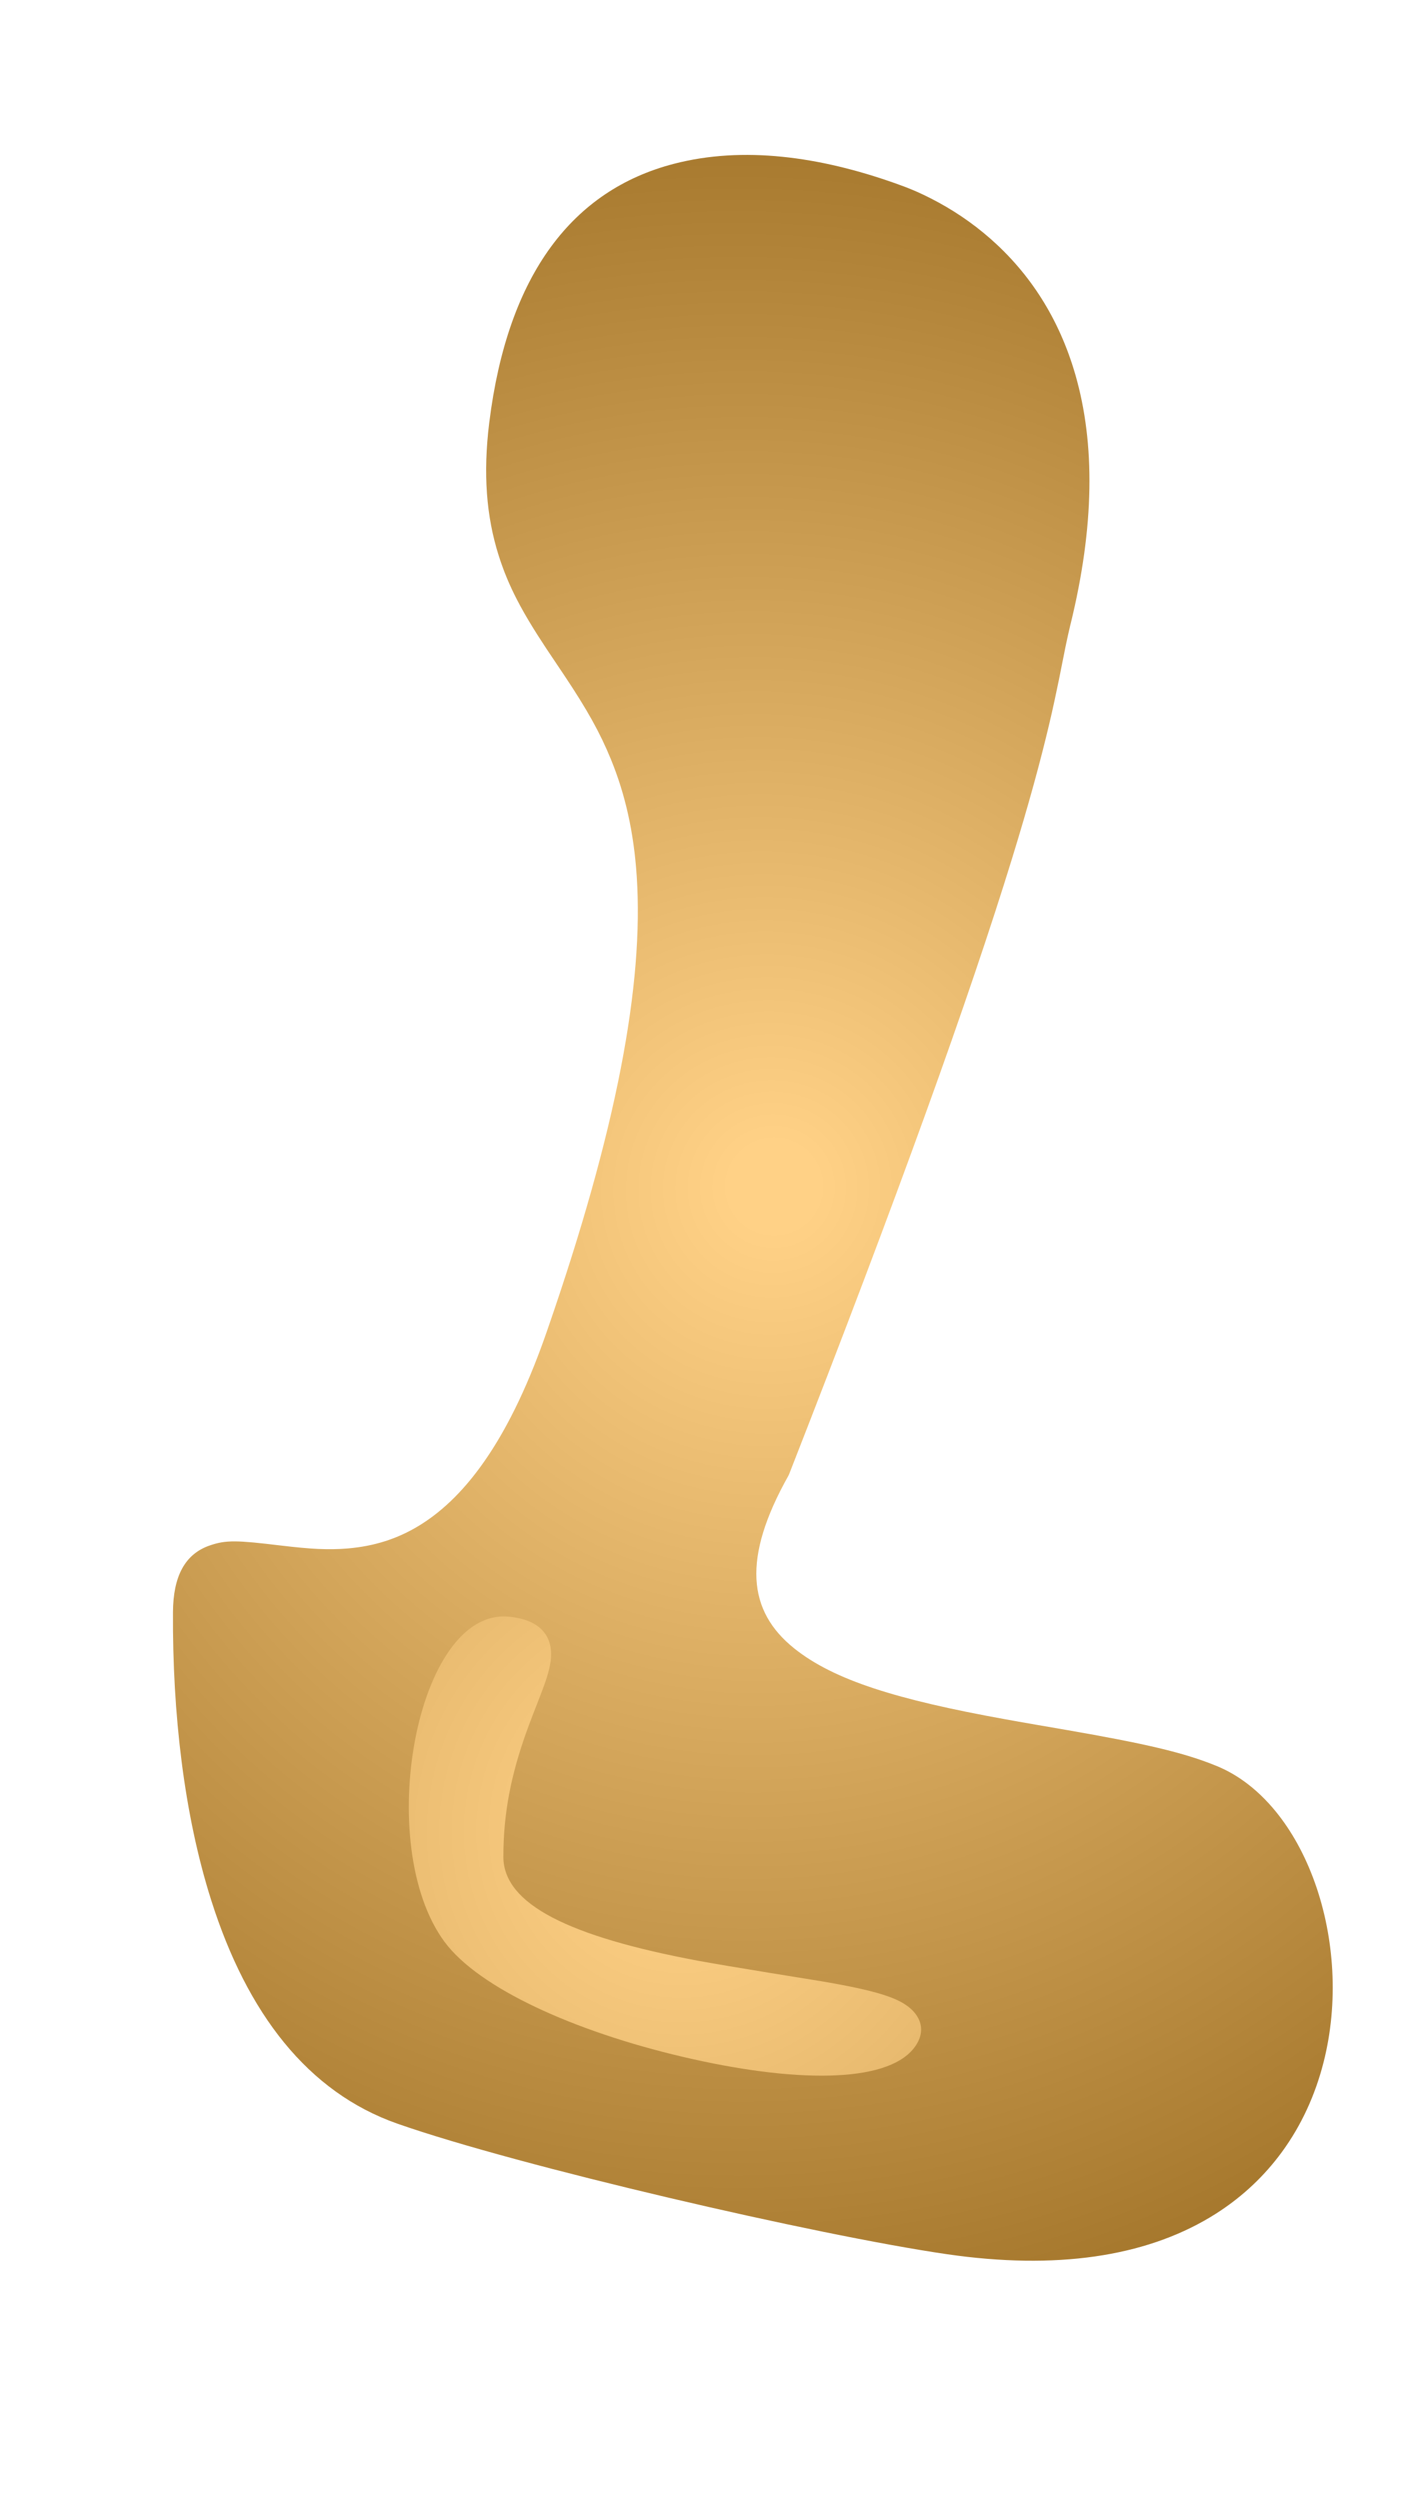 <?xml version="1.0" encoding="UTF-8"?>
<!DOCTYPE svg PUBLIC "-//W3C//DTD SVG 1.1//EN" "http://www.w3.org/Graphics/SVG/1.1/DTD/svg11.dtd">
<svg version="1.1" xmlns="http://www.w3.org/2000/svg" xmlns:xlink="http://www.w3.org/1999/xlink" width="400" height="700"  xml:space="preserve" id="blazeHole77">
    <!-- Generated by PaintCode - http://www.paintcodeapp.com -->
    <defs>
        <radialGradient id="blazeHole77-gradient-bezier2" cx="204.86" cy="344.2"  r="318.67" fx="217.36" fy="331.7" gradientUnits="userSpaceOnUse" >
            <stop offset="0.038" stop-color="rgb(255, 209, 134)" stop-opacity="1" />
            <stop offset="1" stop-color="rgb(163, 117, 42)" stop-opacity="1" />
        </radialGradient>
        <filter id="blazeHole77-shadow-outer" filterUnits="userSpaceOnUse">
            <feGaussianBlur stdDeviation="4" />
            <feOffset dx="0" dy="-0" result="blur" />
            <feFlood flood-color="rgb(0, 0, 0)" flood-opacity="1" />
            <feComposite in2="blur" operator="in" result="colorShadow" />
            <feComposite in="SourceGraphic" in2="colorShadow" operator="over" />
        </filter>
        <radialGradient id="blazeHole77-gradient-wall2" cx="204.86" cy="344.21"  r="318.67" fx="217.36" fy="331.71" gradientUnits="userSpaceOnUse" >
            <stop offset="0.038" stop-color="rgb(255, 209, 134)" stop-opacity="1" />
            <stop offset="1" stop-color="rgb(163, 117, 42)" stop-opacity="1" />
        </radialGradient>
        <radialGradient id="blazeHole77-gradient-bezier3" cx="180.39" cy="522.9"  r="318.67" fx="192.89" fy="510.4" gradientUnits="userSpaceOnUse" >
            <stop offset="0.038" stop-color="rgb(255, 209, 134)" stop-opacity="1" />
            <stop offset="1" stop-color="rgb(163, 117, 42)" stop-opacity="1" />
        </radialGradient>
        <radialGradient id="blazeHole77-gradient-wall" cx="180.25" cy="522.91"  r="318.67" fx="192.75" fy="510.41" gradientUnits="userSpaceOnUse" >
            <stop offset="0.038" stop-color="rgb(255, 209, 134)" stop-opacity="1" />
            <stop offset="1" stop-color="rgb(163, 117, 42)" stop-opacity="1" />
        </radialGradient>
    </defs>
    <rect id="blazeHole77-end" stroke="none" fill="rgb(128, 128, 128)" x="226" y="130" width="1" height="1" />
    <rect id="blazeHole77-ball" stroke="none" fill="rgb(128, 128, 128)" x="332" y="553" width="1" height="1" />
    <path id="blazeHole77-bezier2" stroke="none" fill="url(#blazeHole77-gradient-bezier2)" filter="url(#blazeHole77-shadow-outer)" d="M 250.67,51.29 C 254.34,52.58 257.08,53.69 260.9,55.64 266.63,58.57 272.2,62.25 277.44,66.85 288.36,76.45 296.64,89.03 301.23,104.94 306.76,124.15 306.61,147.34 299.86,174.83 299.85,174.86 299.85,174.86 299.84,174.89 299.39,176.73 298.97,178.65 298.47,181.05 298.18,182.5 296.96,188.65 296.62,190.31 295.77,194.45 294.96,198.22 293.99,202.35 291.47,213.07 288.15,225.22 283.51,240.31 271.56,279.13 251.7,334.46 221.08,412.68 220.99,412.9 220.9,413.11 220.78,413.31 207.88,436.31 209.39,451.14 222.57,461.63 233.66,470.46 251.25,475.9 281.34,481.35 283.96,481.83 286.67,482.31 290.1,482.9 291.3,483.11 297.17,484.12 298.79,484.4 320.53,488.18 331.57,490.67 340.91,494.52 365.63,504.72 379.36,543.77 370.72,577.54 366.03,595.86 355.27,611.09 338.89,620.88 320.51,631.86 295.83,635.62 265.28,631.18 228.86,625.89 145.12,606.48 111.35,594.64 86.21,585.83 69.2,563.77 59.13,531.96 51.53,507.97 48.29,479.69 48.45,451.41 48.51,441.35 51.8,435.14 58.73,432.74 63.38,431.13 66.42,431.28 78.69,432.75 86.98,433.74 91.94,434.03 97.49,433.56 104.68,432.94 111.21,430.95 117.42,427.16 131.31,418.69 143.35,401.35 153.32,372.39 172.83,316.14 180.34,275.5 178.36,245.42 177.54,232.94 175.11,222.37 171.15,212.67 168.01,204.99 164.34,198.54 158.26,189.4 157.54,188.32 154.03,183.1 153.06,181.64 146.26,171.36 142.41,164.18 139.66,155.46 136.23,144.58 135.28,132.64 137.04,118.39 142.22,76.48 160.66,53.17 188.72,45.88 208.2,40.81 229.63,43.85 250.67,51.29 Z M 250.67,51.29" />
    <path id="blazeHole77-wall2" stroke="none" fill="url(#blazeHole77-gradient-wall2)" filter="url(#blazeHole77-shadow-outer)" d="M 247.33,60.71 C 228.01,53.88 208.37,51.1 191.23,55.55 167.35,61.76 151.66,81.59 146.96,119.61 145.37,132.48 146.21,142.98 149.2,152.46 151.61,160.09 155.07,166.55 161.4,176.12 162.34,177.54 165.85,182.76 166.59,183.87 173,193.51 176.97,200.48 180.4,208.89 184.78,219.59 187.45,231.22 188.34,244.76 190.42,276.37 182.68,318.27 162.77,375.66 152.11,406.63 138.75,425.87 122.63,435.7 115.03,440.34 107.01,442.78 98.34,443.52 91.93,444.07 86.42,443.75 77.5,442.68 67.27,441.45 64.52,441.32 62,442.19 59.67,443 58.48,445.24 58.45,451.47 58.3,478.79 61.42,506.08 68.66,528.95 77.87,558.03 92.96,577.6 114.65,585.2 147.78,596.81 230.9,616.08 266.72,621.28 295.13,625.41 317.51,622.01 333.76,612.29 347.79,603.91 356.98,590.91 361.03,575.06 368.54,545.69 356.65,511.83 337.09,503.76 328.68,500.29 318.05,497.9 297.08,494.26 295.46,493.97 289.59,492.96 288.39,492.75 284.94,492.15 282.2,491.67 279.55,491.19 247.84,485.44 229.17,479.68 216.34,469.46 198.98,455.64 196.93,435.4 212.06,408.42 L 211.77,409.04 C 242.3,331.03 262.08,275.92 273.95,237.37 278.53,222.49 281.79,210.55 284.25,200.07 285.2,196.04 285.99,192.37 286.82,188.31 287.15,186.69 288.37,180.52 288.68,179.04 289.2,176.52 289.65,174.48 290.13,172.51 290.14,172.48 290.14,172.48 290.14,172.45 296.5,146.57 296.64,125.15 291.62,107.71 287.58,93.69 280.37,82.74 270.83,74.36 266.26,70.34 261.38,67.11 256.35,64.55 253.01,62.84 250.62,61.88 247.33,60.71 Z M 247.33,60.71" />
    <path id="blazeHole77-bezier3" stroke="none" fill="url(#blazeHole77-gradient-bezier3)" filter="url(#blazeHole77-shadow-outer)" d="M 132.57,537.78 C 140.27,548.19 165.07,559.5 193.51,566.18 220.58,572.53 243.8,572.69 248.1,567.34 247.91,567.58 247.72,568.54 248.18,569.47 248.31,569.72 248.39,569.82 248.37,569.8 248.14,569.62 247.75,569.39 247.21,569.14 244.11,567.68 238.21,566.28 228.4,564.6 228.38,564.6 201.82,560.36 193.53,558.8 175.75,555.47 162.35,551.75 152.08,546.74 138.6,540.17 131,531.4 131,519.89 131,506.3 133.45,494.47 137.97,481.77 138.64,479.9 139.33,478.07 140.2,475.84 140.27,475.66 141.77,471.82 142.15,470.82 143.43,467.46 144.07,465.46 144.29,464.01 144.38,463.45 144.38,463.08 144.35,462.9 144.36,462.97 144.44,463.13 144.56,463.25 144.58,463.28 144.48,463.22 144.18,463.11 143.59,462.9 142.71,462.73 141.55,462.62 135.94,462.12 128.96,473.19 125.92,490.04 122.57,508.51 124.94,527.47 132.57,537.78 Z M 132.57,537.78" />
    <path id="blazeHole77-wall" stroke="none" fill="url(#blazeHole77-gradient-wall)" filter="url(#blazeHole77-shadow-outer)" d="M 124.53,543.73 C 104.52,516.7 116.54,450.31 142.45,452.66 151.09,453.45 155.34,457.97 154.18,465.53 153.81,467.89 153.02,470.4 151.49,474.39 151.09,475.43 149.58,479.31 149.52,479.45 148.69,481.61 148.03,483.35 147.39,485.13 143.22,496.83 141,507.57 141,519.89 141,533.22 159.49,542.24 195.38,548.98 203.51,550.5 229.95,554.72 230.09,554.75 240.82,556.58 247.26,558.11 251.47,560.09 257.57,562.96 260.19,568.25 255.9,573.6 248.03,583.39 222.35,583.21 191.23,575.91 160.62,568.73 134.07,556.61 124.53,543.73 Z M 124.53,543.73" />
</svg>
